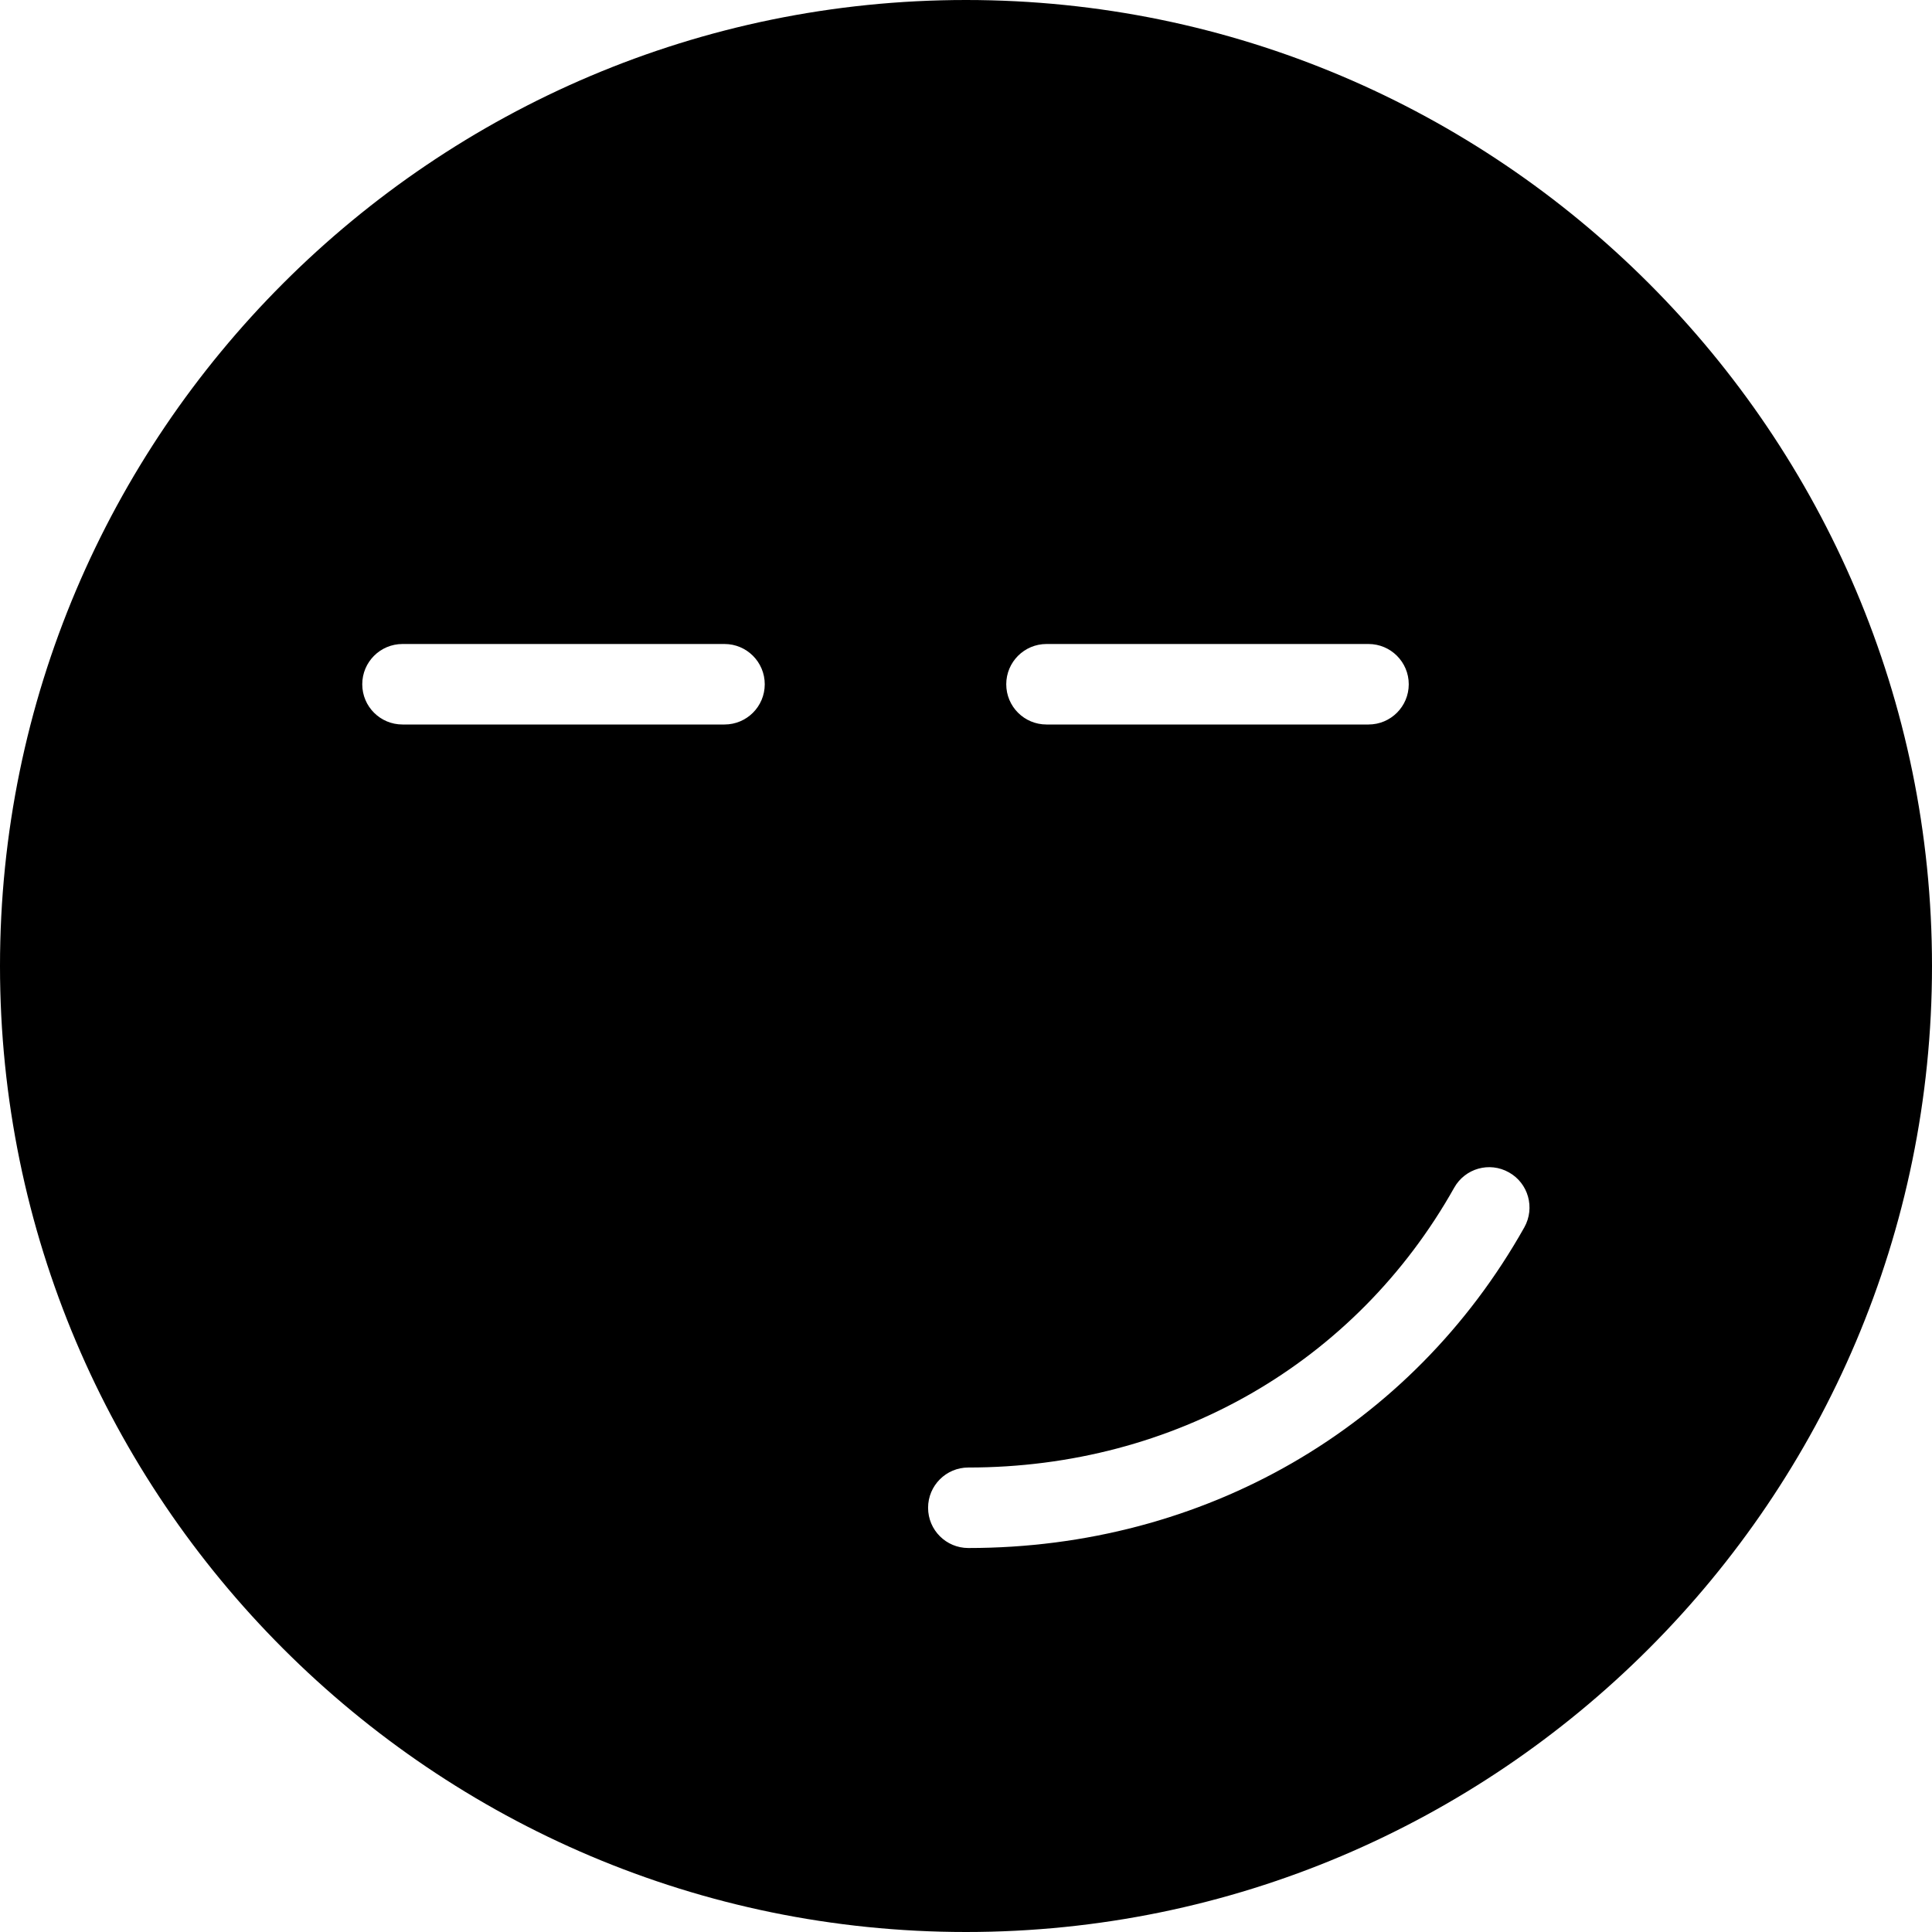 <?xml version="1.0" encoding="utf-8"?>
<!-- Generator: Adobe Illustrator 19.2.1, SVG Export Plug-In . SVG Version: 6.00 Build 0)  -->
<svg version="1.1" xmlns="http://www.w3.org/2000/svg" xmlns:xlink="http://www.w3.org/1999/xlink" x="0px" y="0px" width="24px"
	 height="24px" viewBox="0 0 24 24" enable-background="new 0 0 24 24" xml:space="preserve">
<g id="Filled_Icon">
	<path d="M12,0C5.383,0,0,5.383,0,12s5.383,12,12,12s12-5.383,12-12S18.617,0,12,0z M13,8h4c0.276,0,0.5,0.224,0.5,0.5
		C17.5,8.777,17.276,9,17,9h-4c-0.276,0-0.5-0.223-0.5-0.5C12.5,8.224,12.724,8,13,8z M9,9H5C4.724,9,4.5,8.777,4.5,8.5
		C4.5,8.224,4.724,8,5,8h4c0.276,0,0.5,0.224,0.5,0.5C9.5,8.777,9.276,9,9,9z M18.936,15.246c-1.403,2.496-3.985,3.984-6.907,3.984
		c-0.276,0-0.5-0.223-0.5-0.5c0-0.276,0.224-0.5,0.5-0.5c2.556,0,4.812-1.299,6.035-3.475c0.135-0.241,0.439-0.328,0.681-0.191
		C18.986,14.699,19.071,15.004,18.936,15.246z"/>
</g>
<g id="Invisible_Shape">
	<rect fill="none" width="24" height="24"/>
</g>
</svg>
